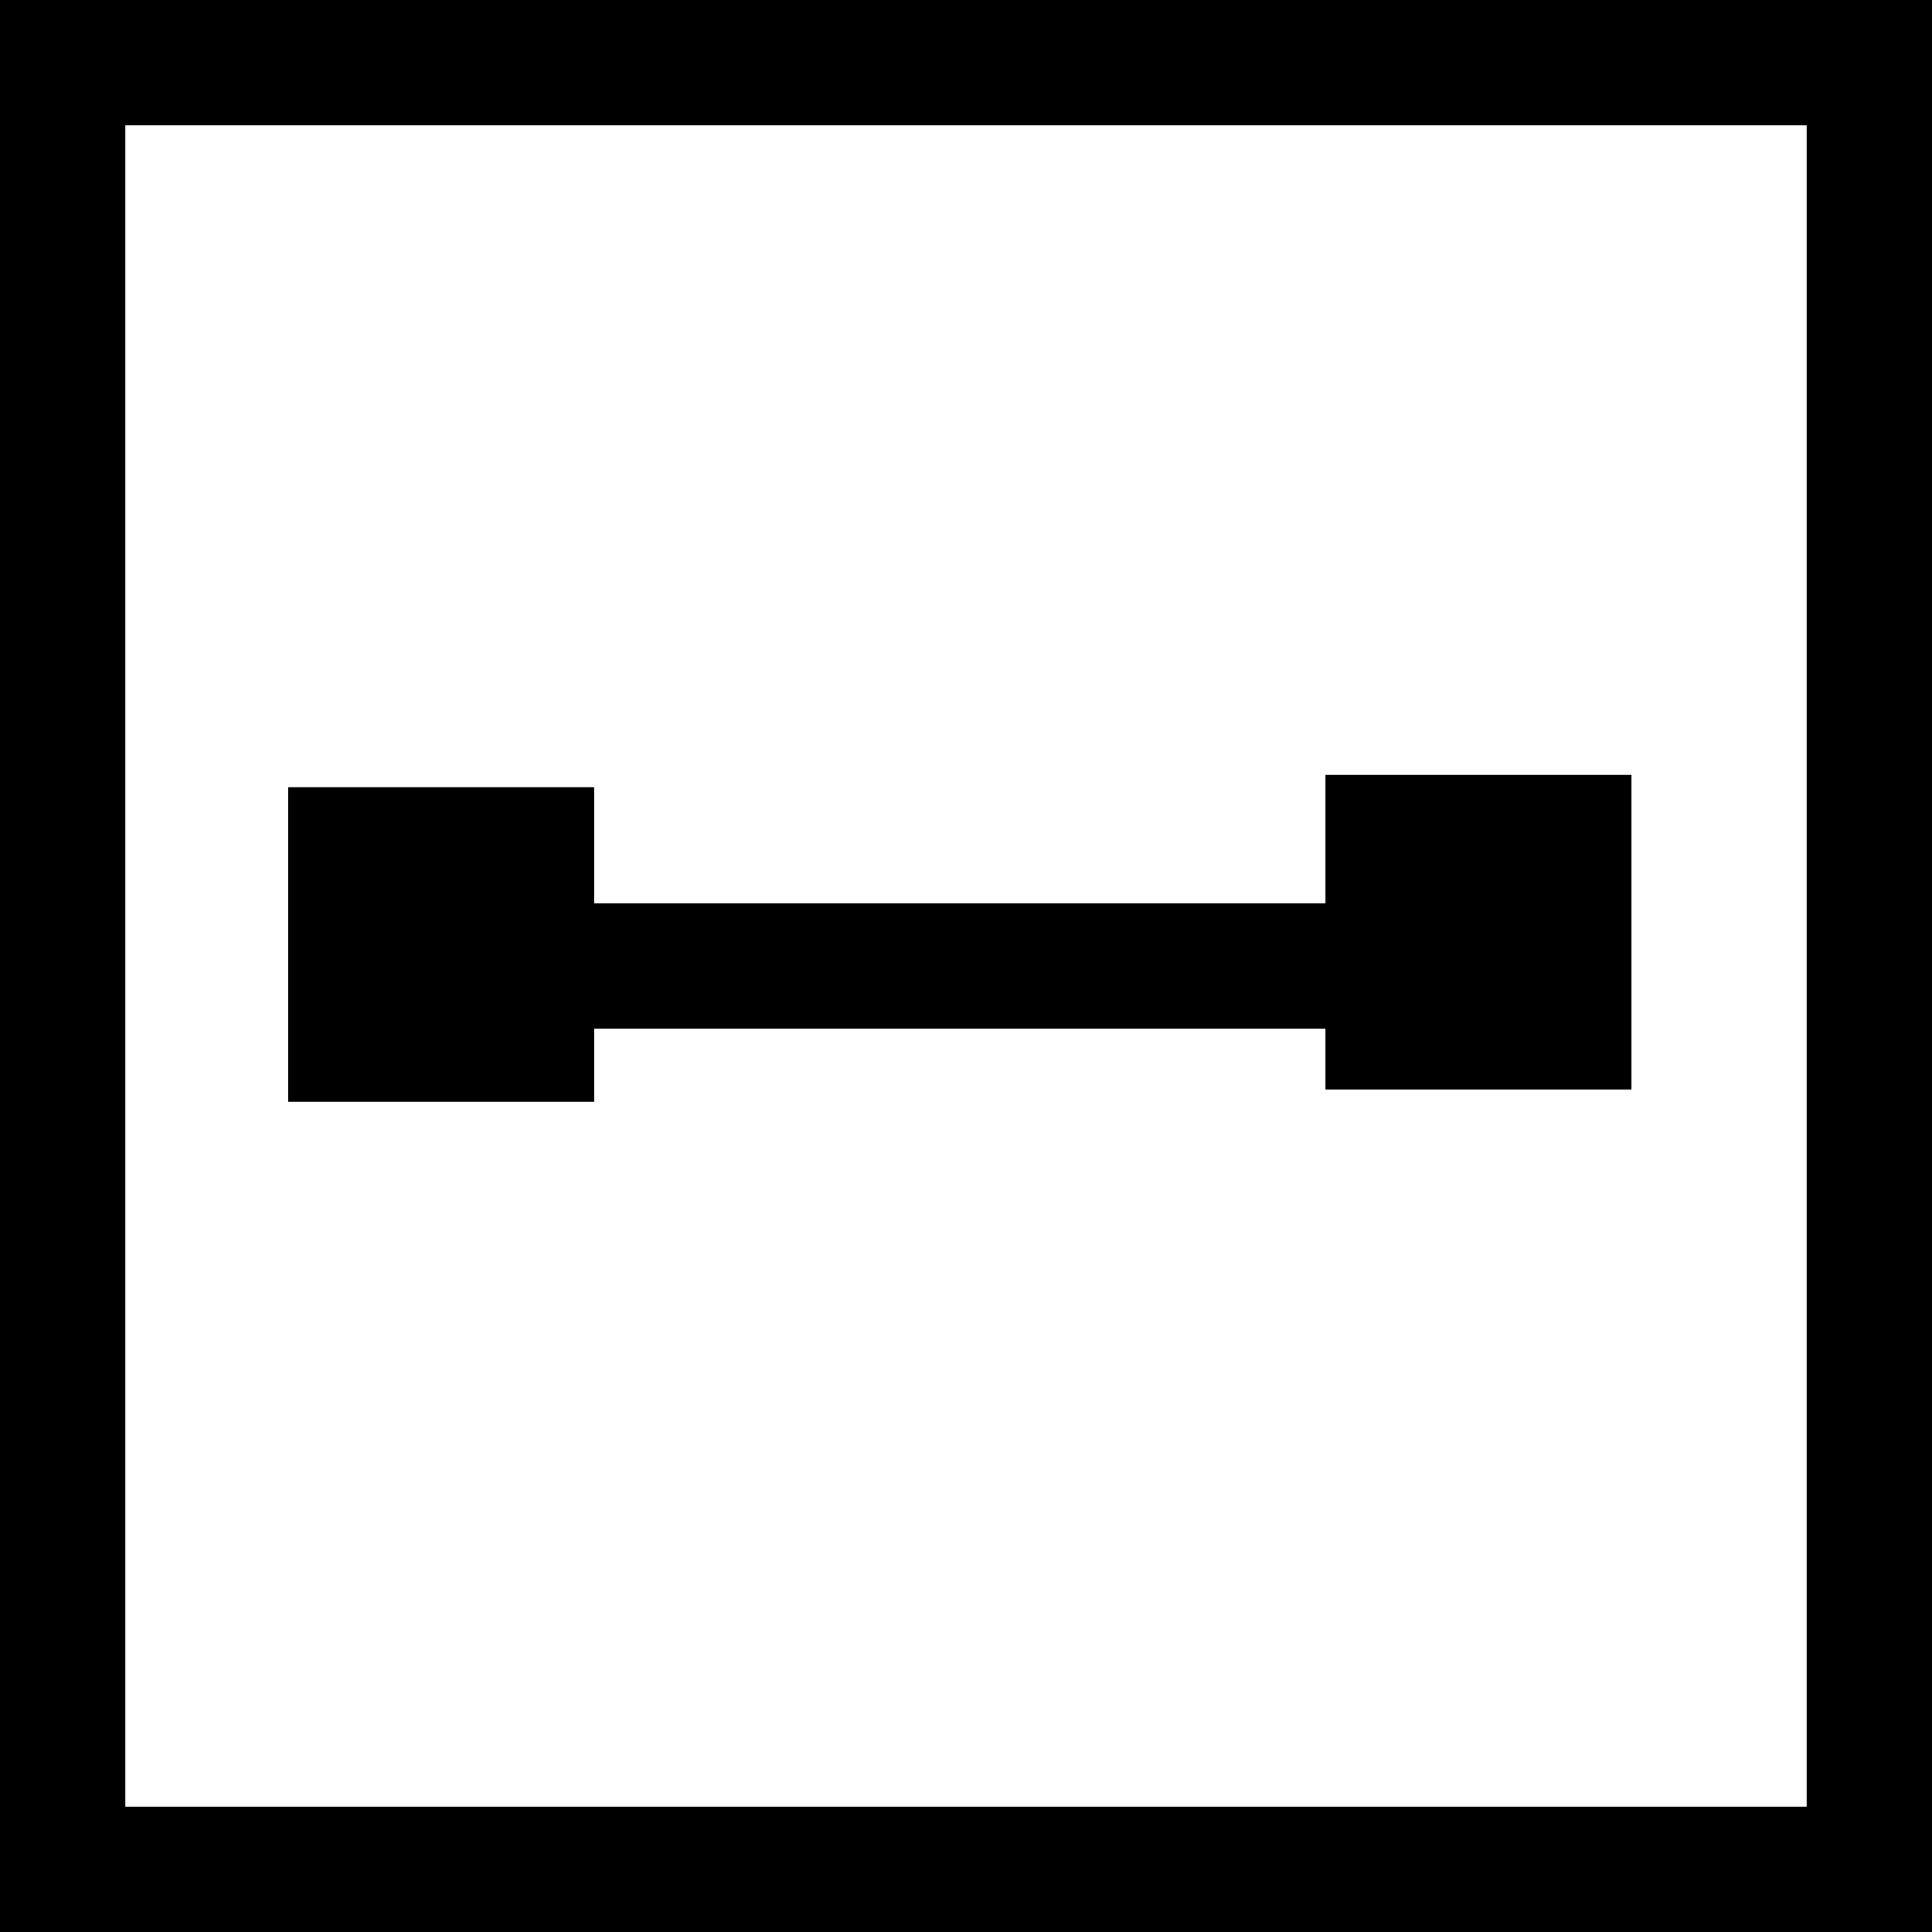 <svg version="1.1" xmlns="http://www.w3.org/2000/svg" xmlns:xlink="http://www.w3.org/1999/xlink" width="77.072" height="77.072" viewBox="0,0,77.072,77.072"><g transform="translate(-281.464,-141.464)"><g data-paper-data="{&quot;isPaintingLayer&quot;:true}" fill-rule="nonzero" stroke="#000000" stroke-width="5" stroke-linejoin="miter" stroke-miterlimit="10" stroke-dasharray="" stroke-dashoffset="0" style="mix-blend-mode: normal"><path d="M283.964,216.036v-72.072h72.072v72.072z" fill="none" stroke-linecap="butt"/><path d="M300.266,180h39.468" fill="none" stroke-linecap="round"/><path d="M295.461,182.917v-7.55h7.207v7.55z" fill="#000000" stroke-linecap="butt"/><path d="M336.84,182.426v-7.55h7.207v7.55z" fill="#000000" stroke-linecap="butt"/></g></g></svg>